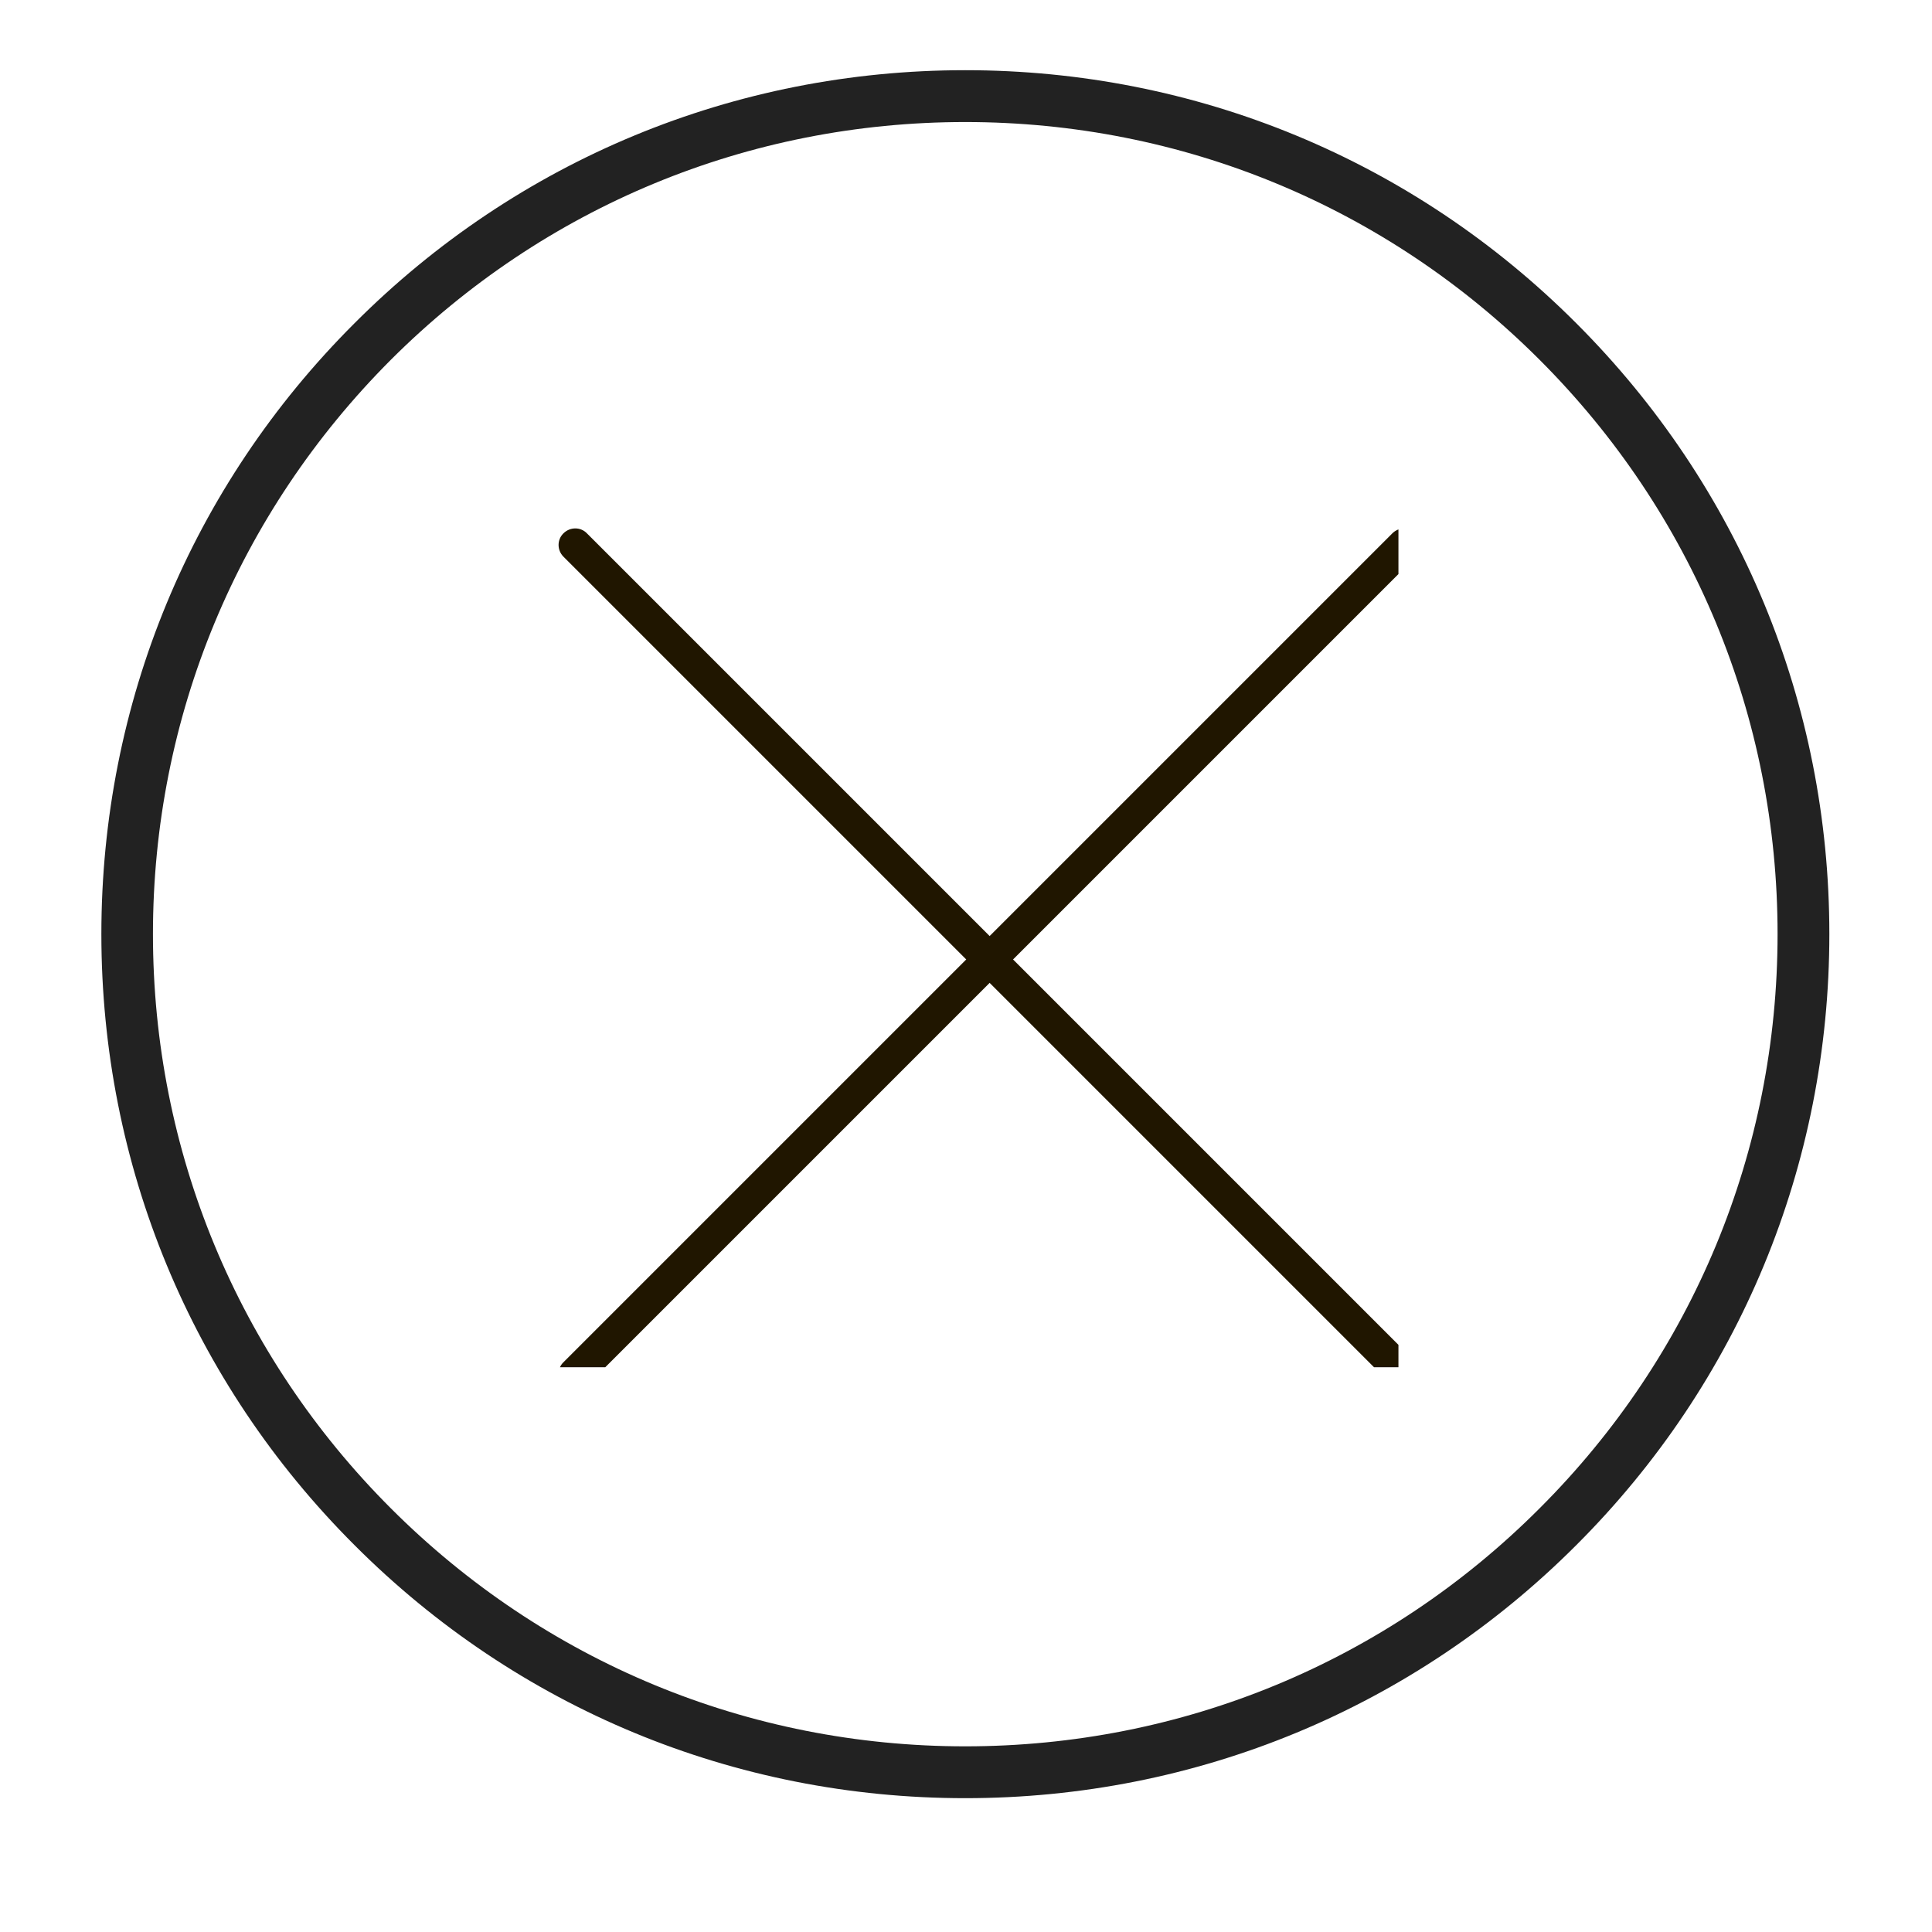 <?xml version="1.0" encoding="UTF-8"?>
<svg xmlns="http://www.w3.org/2000/svg" xmlns:xlink="http://www.w3.org/1999/xlink" width="30pt" height="30pt" viewBox="0 0 30 30" version="1.2">
<defs>
<clipPath id="clip1">
  <path d="M 8.648 8.164 L 21.715 8.164 L 21.715 21.23 L 8.648 21.23 Z M 8.648 8.164 "/>
</clipPath>
</defs>
<g id="surface1">
<path style=" stroke:none;fill-rule:nonzero;fill:rgb(13.329%,13.329%,13.329%);fill-opacity:1;" d="M 14.988 27.922 C 11.406 27.922 8.035 26.527 5.504 23.992 C 2.969 21.461 1.574 18.086 1.574 14.504 C 1.574 10.922 2.969 7.551 5.504 5.02 C 8.035 2.484 11.406 1.09 14.988 1.09 C 18.57 1.09 21.945 2.484 24.477 5.02 C 27.012 7.555 28.406 10.922 28.406 14.504 C 28.406 18.086 27.012 21.461 24.477 23.992 C 21.945 26.527 18.57 27.922 14.988 27.922 Z M 14.988 1.895 C 11.621 1.895 8.453 3.207 6.07 5.586 C 3.691 7.969 2.375 11.137 2.375 14.504 C 2.375 17.871 3.691 21.043 6.07 23.422 C 8.453 25.805 11.621 27.117 14.988 27.117 C 18.355 27.117 21.527 25.805 23.906 23.422 C 26.289 21.043 27.602 17.871 27.602 14.504 C 27.602 11.137 26.289 7.969 23.906 5.586 C 21.527 3.207 18.355 1.895 14.988 1.895 Z M 14.988 1.895 "/>
<g clip-path="url(#clip1)" clip-rule="nonzero">
<path style=" stroke:none;fill-rule:nonzero;fill:rgb(12.549%,8.629%,0%);fill-opacity:1;" d="M 8.934 21.59 C 8.867 21.59 8.801 21.566 8.75 21.516 C 8.648 21.414 8.648 21.25 8.75 21.152 L 21.621 8.281 C 21.723 8.18 21.887 8.18 21.984 8.281 C 22.086 8.379 22.086 8.543 21.984 8.645 L 9.113 21.516 C 9.062 21.566 9 21.59 8.934 21.59 "/>
<path style=" stroke:none;fill-rule:nonzero;fill:rgb(12.549%,8.629%,0%);fill-opacity:1;" d="M 21.805 21.59 C 21.738 21.59 21.672 21.566 21.621 21.516 L 8.75 8.645 C 8.648 8.543 8.648 8.379 8.75 8.281 C 8.852 8.18 9.016 8.18 9.113 8.281 L 21.984 21.152 C 22.086 21.25 22.086 21.414 21.984 21.516 C 21.934 21.566 21.871 21.59 21.805 21.59 "/>
</g>
</g>
</svg>
